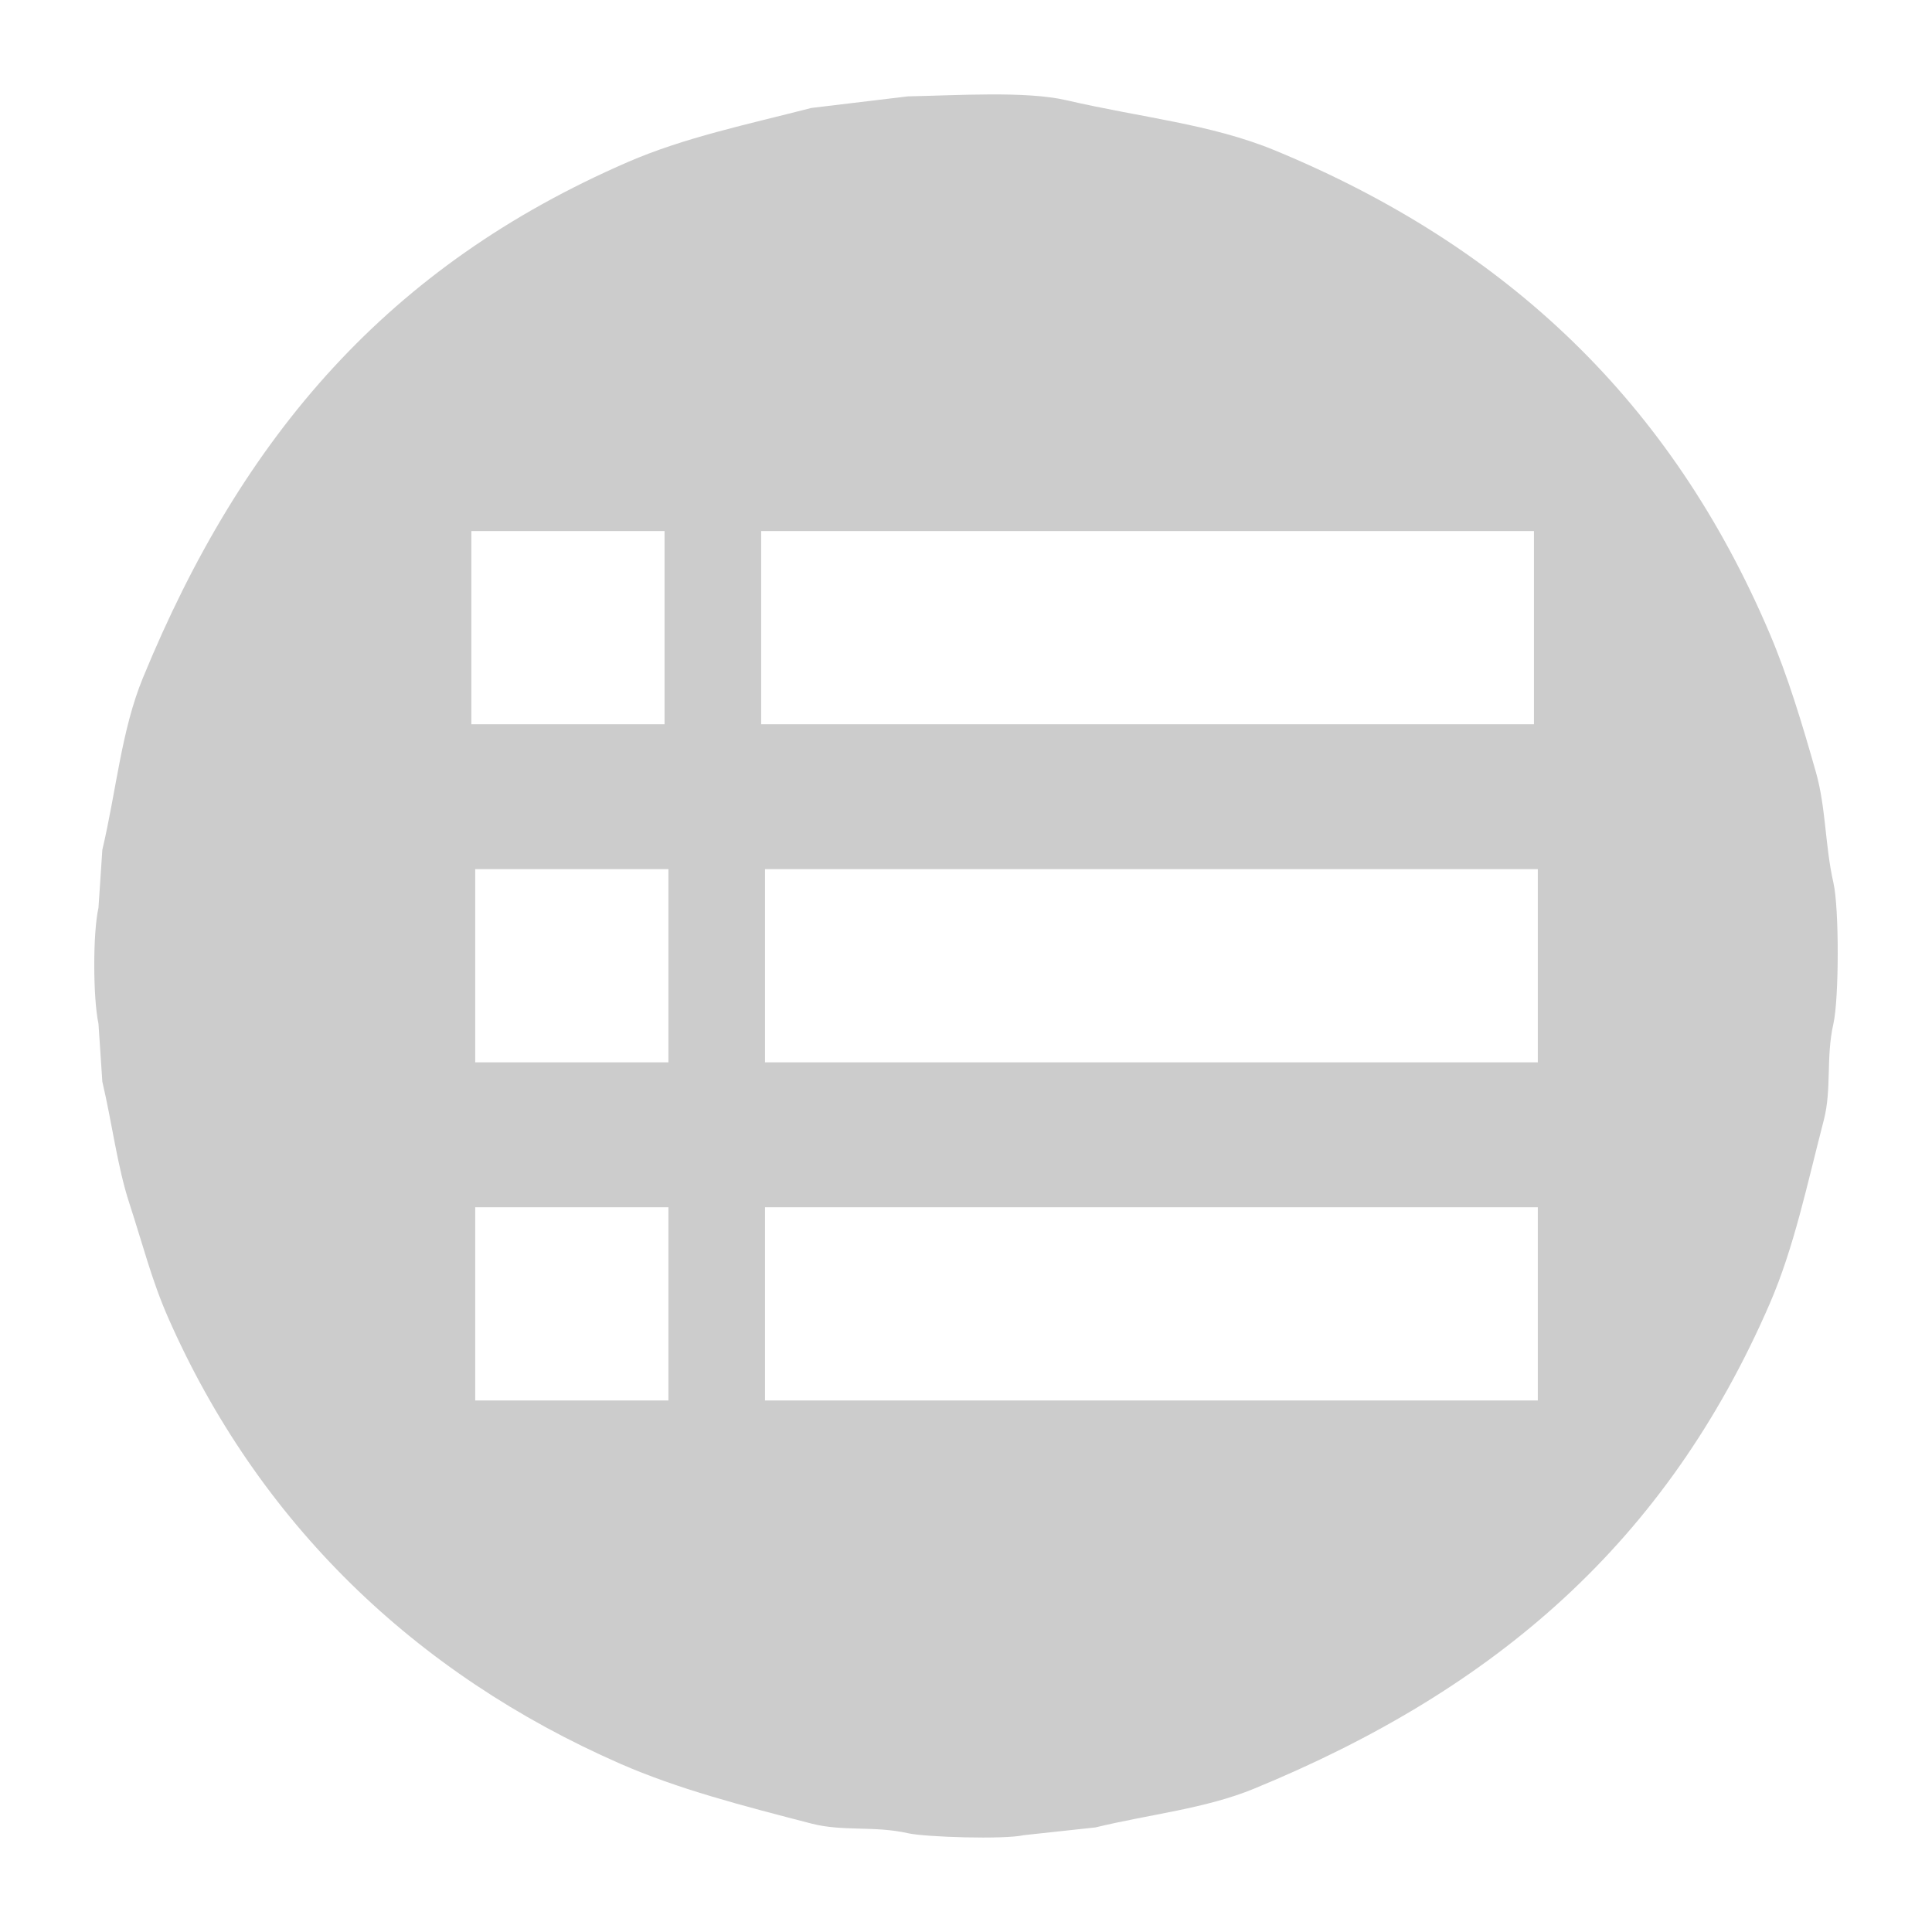 <svg xmlns="http://www.w3.org/2000/svg" width="1000" height="1000" viewBox="0 0 1000 1000">
  <defs>
    <style>
      svg { cursor: pointer; }
      .cls-1 {
        fill: #ccc;
        fill-rule: evenodd;
      }
    </style>
  </defs>
  <path id="icon-menu" class="cls-1" d="M470,50c24.572-.441,60.977-2.884,82,2,38.841,9.023,74.78,12.277,108,26,120.383,49.73,205.206,130.612,256,250,9.382,22.051,16.9,46.928,24,72,5.154,18.215,4.676,38.138,9,57,3.022,13.182,2.925,60.05,0,73-3.984,17.635-.761,33.676-5,50-8.717,33.571-15.309,65.731-28,95C862.634,798.076,774.388,874.507,649,926c-25.107,10.311-53.683,13.15-82,20l-37,4c-10.225,2.329-51.092,1.015-60-1-17.574-3.975-33.638-.755-50-5-35.756-9.277-68.881-17.807-99-31C214.661,866.419,133.594,787.992,87,682c-8.419-19.151-13.1-37.849-20-59-6.255-19.163-8.928-41.494-14-63l-2-30c-2.837-13.18-2.968-46.861,0-60l2-30c7.311-31.014,9.842-61.846,21-89C125.726,225.124,201.405,137.615,325,84c29.252-12.689,61.422-19.353,95-28ZM244,275V375H344V275H244Zm150,0V375H794V275H394ZM246,450V550H346V450H246Zm150,0V550H796V450H396ZM246,625V725H346V625H246Zm150,0V725H796V625H396Z" transform="translate(-0.031 -0.125)"/>
</svg>
